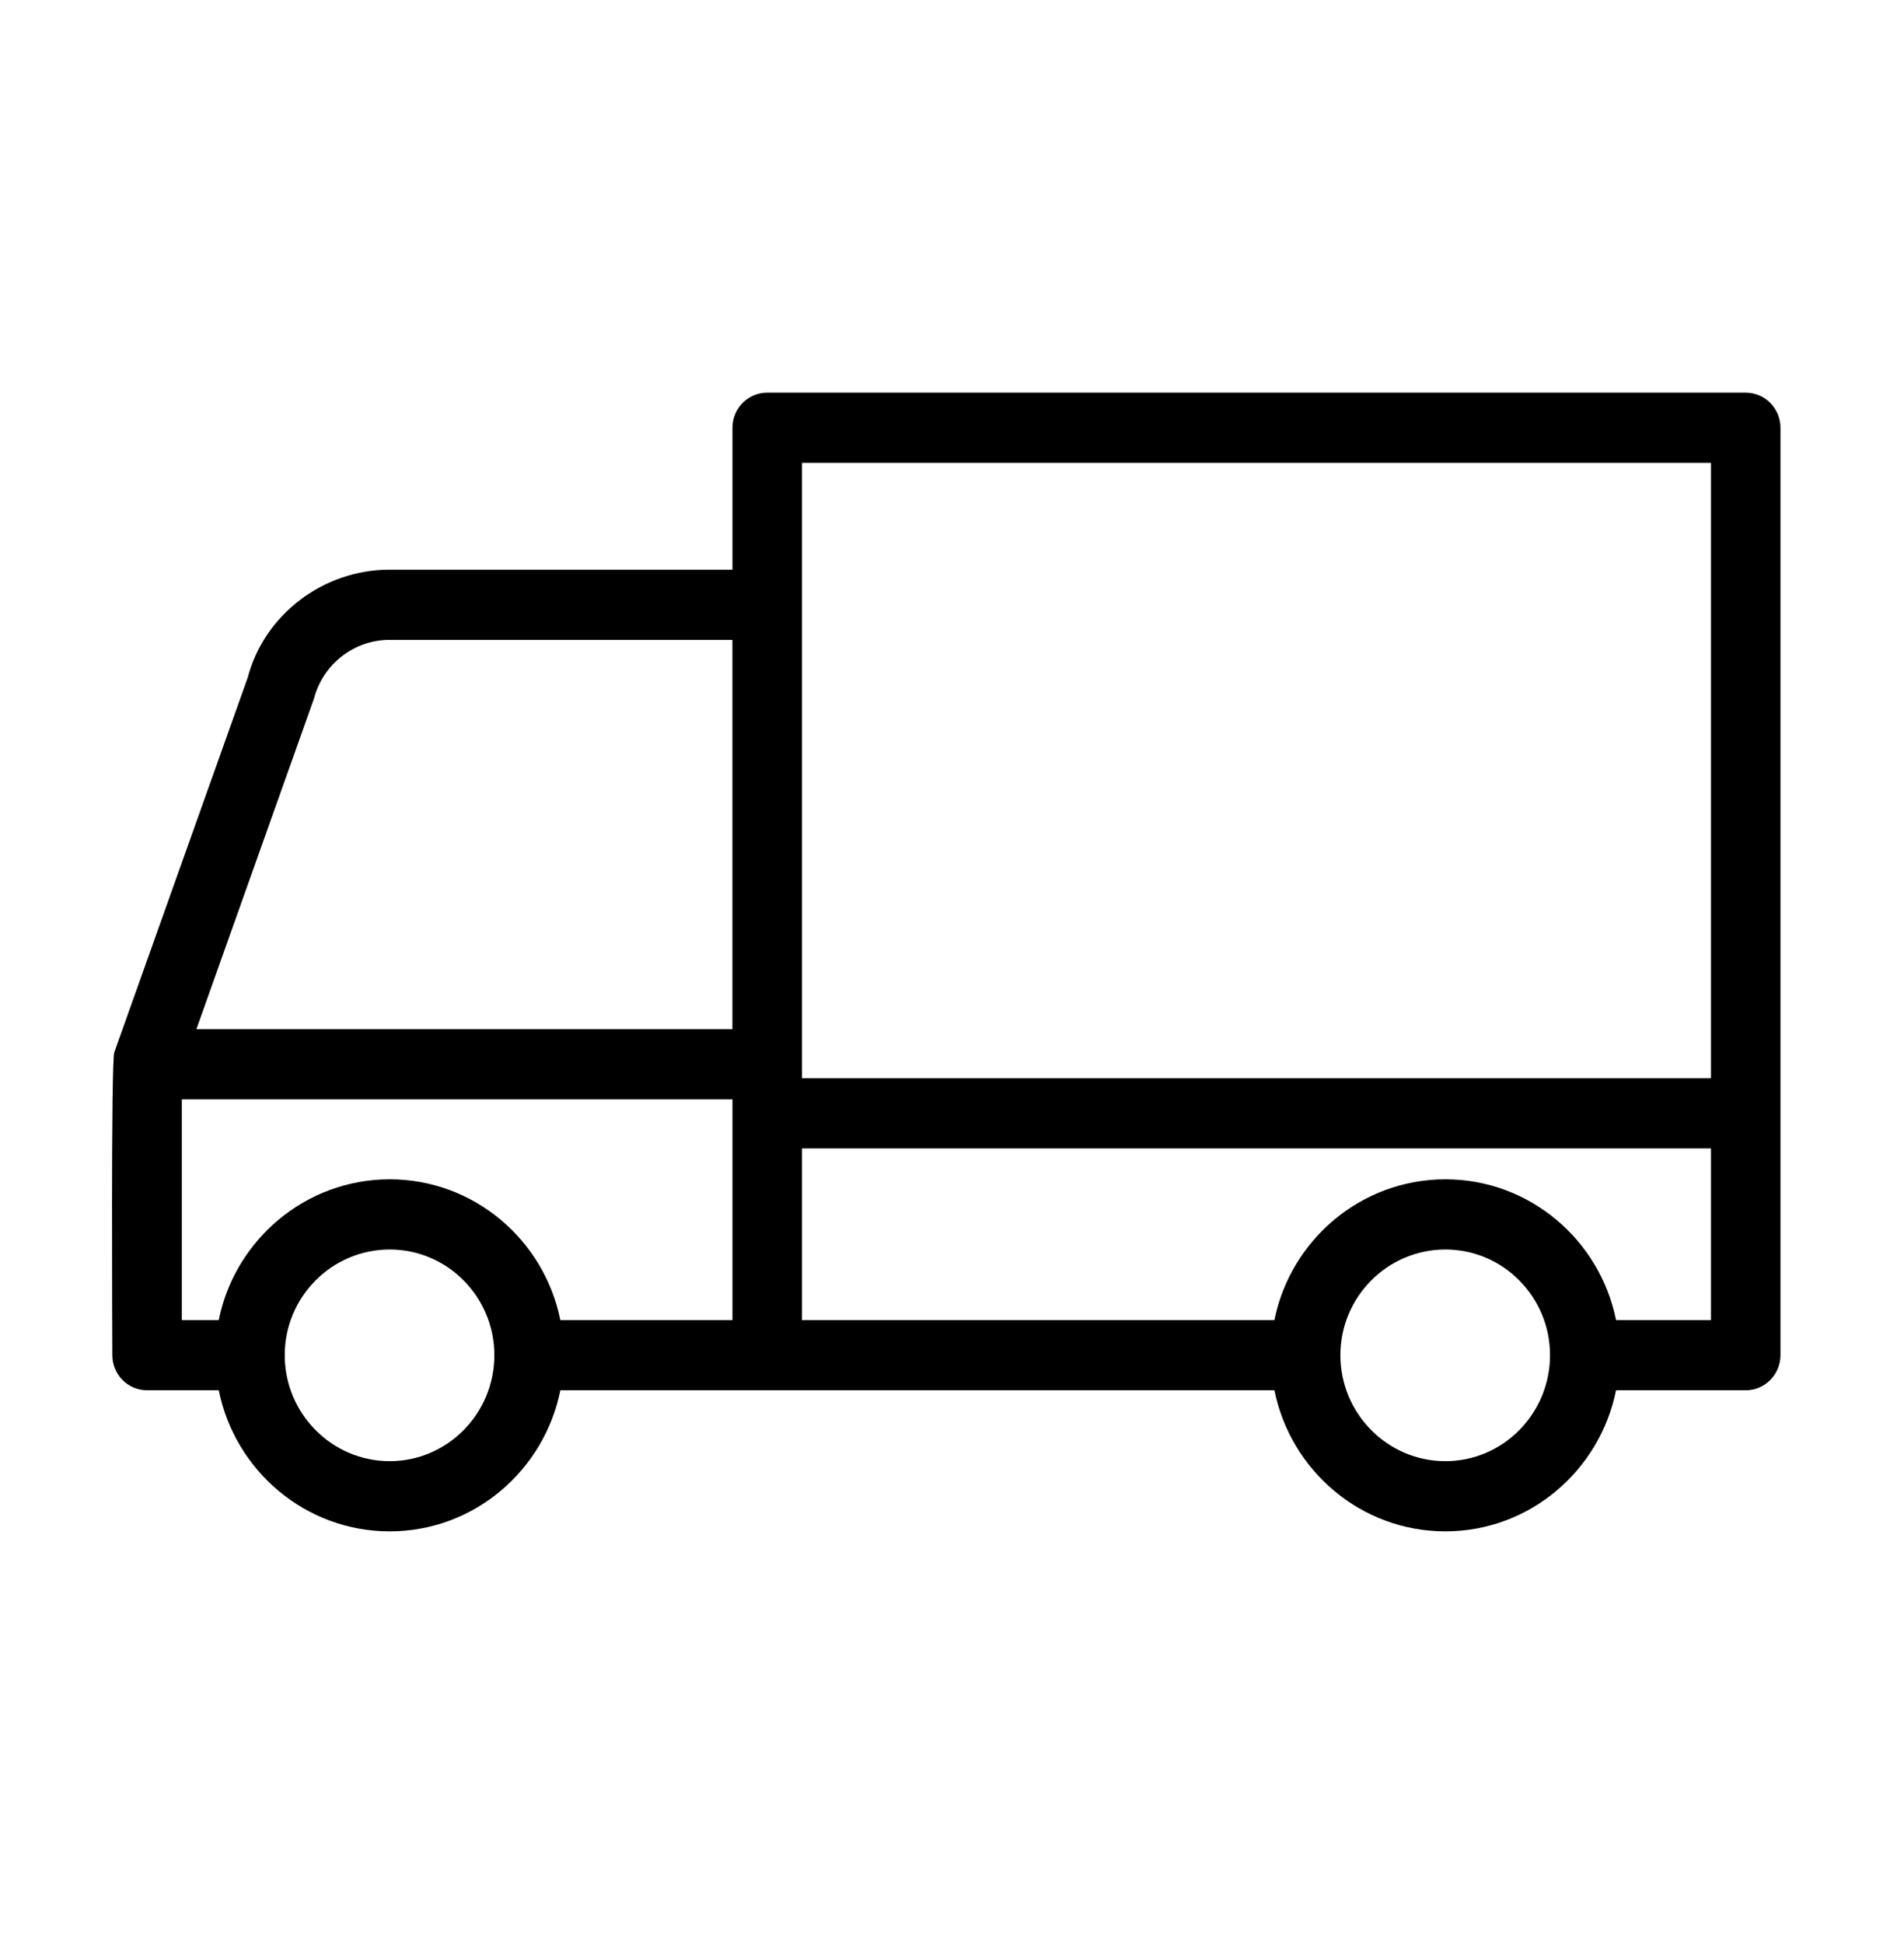 <svg width="97" height="99" viewBox="0 0 97 99" fill="none" xmlns="http://www.w3.org/2000/svg">
<path d="M88.936 20H39.086C38.107 20 37.315 20.8 37.315 21.788V29.016H19.846C16.438 29.016 13.447 31.339 12.618 34.519L5.821 53.605C5.65 54.087 5.722 68.513 5.722 69.025C5.722 70.013 6.514 70.813 7.493 70.813H11.145C11.968 74.908 15.559 78 19.855 78C24.141 78 27.726 74.908 28.548 70.813C40.917 70.813 23.833 70.813 64.925 70.813C65.749 74.908 69.34 78 73.636 78C77.922 78 81.507 74.908 82.329 70.813H88.936C89.915 70.813 90.707 70.013 90.707 69.025C90.707 52.239 90.707 40.639 90.707 21.788C90.707 20.8 89.915 20 88.936 20ZM40.856 23.575H87.166V54.919H40.856C40.856 37.167 40.856 41.296 40.856 23.575ZM15.996 35.581C16.458 33.821 18.042 32.591 19.846 32.591H37.312V52.422H10.005L15.996 35.581ZM9.263 55.997H37.315C37.315 62.595 37.315 60.66 37.315 67.237H28.547C27.724 63.152 24.14 60.068 19.854 60.068C15.56 60.068 11.968 63.153 11.144 67.237H9.263V55.997ZM19.854 74.424C16.906 74.424 14.506 72.002 14.506 69.025C14.506 66.057 16.906 63.643 19.854 63.643C22.794 63.643 25.185 66.057 25.185 69.025C25.185 72.002 22.794 74.424 19.854 74.424ZM73.636 74.424C70.688 74.424 68.287 72.002 68.287 69.025C68.287 66.057 70.688 63.643 73.636 63.643C76.575 63.643 78.966 66.057 78.966 69.025C78.966 72.002 76.575 74.424 73.636 74.424ZM87.166 67.237H82.329C81.506 63.152 77.921 60.068 73.636 60.068C69.341 60.068 65.75 63.153 64.925 67.237H40.856V58.494H87.166V67.237Z" fill="black"/>
</svg>
